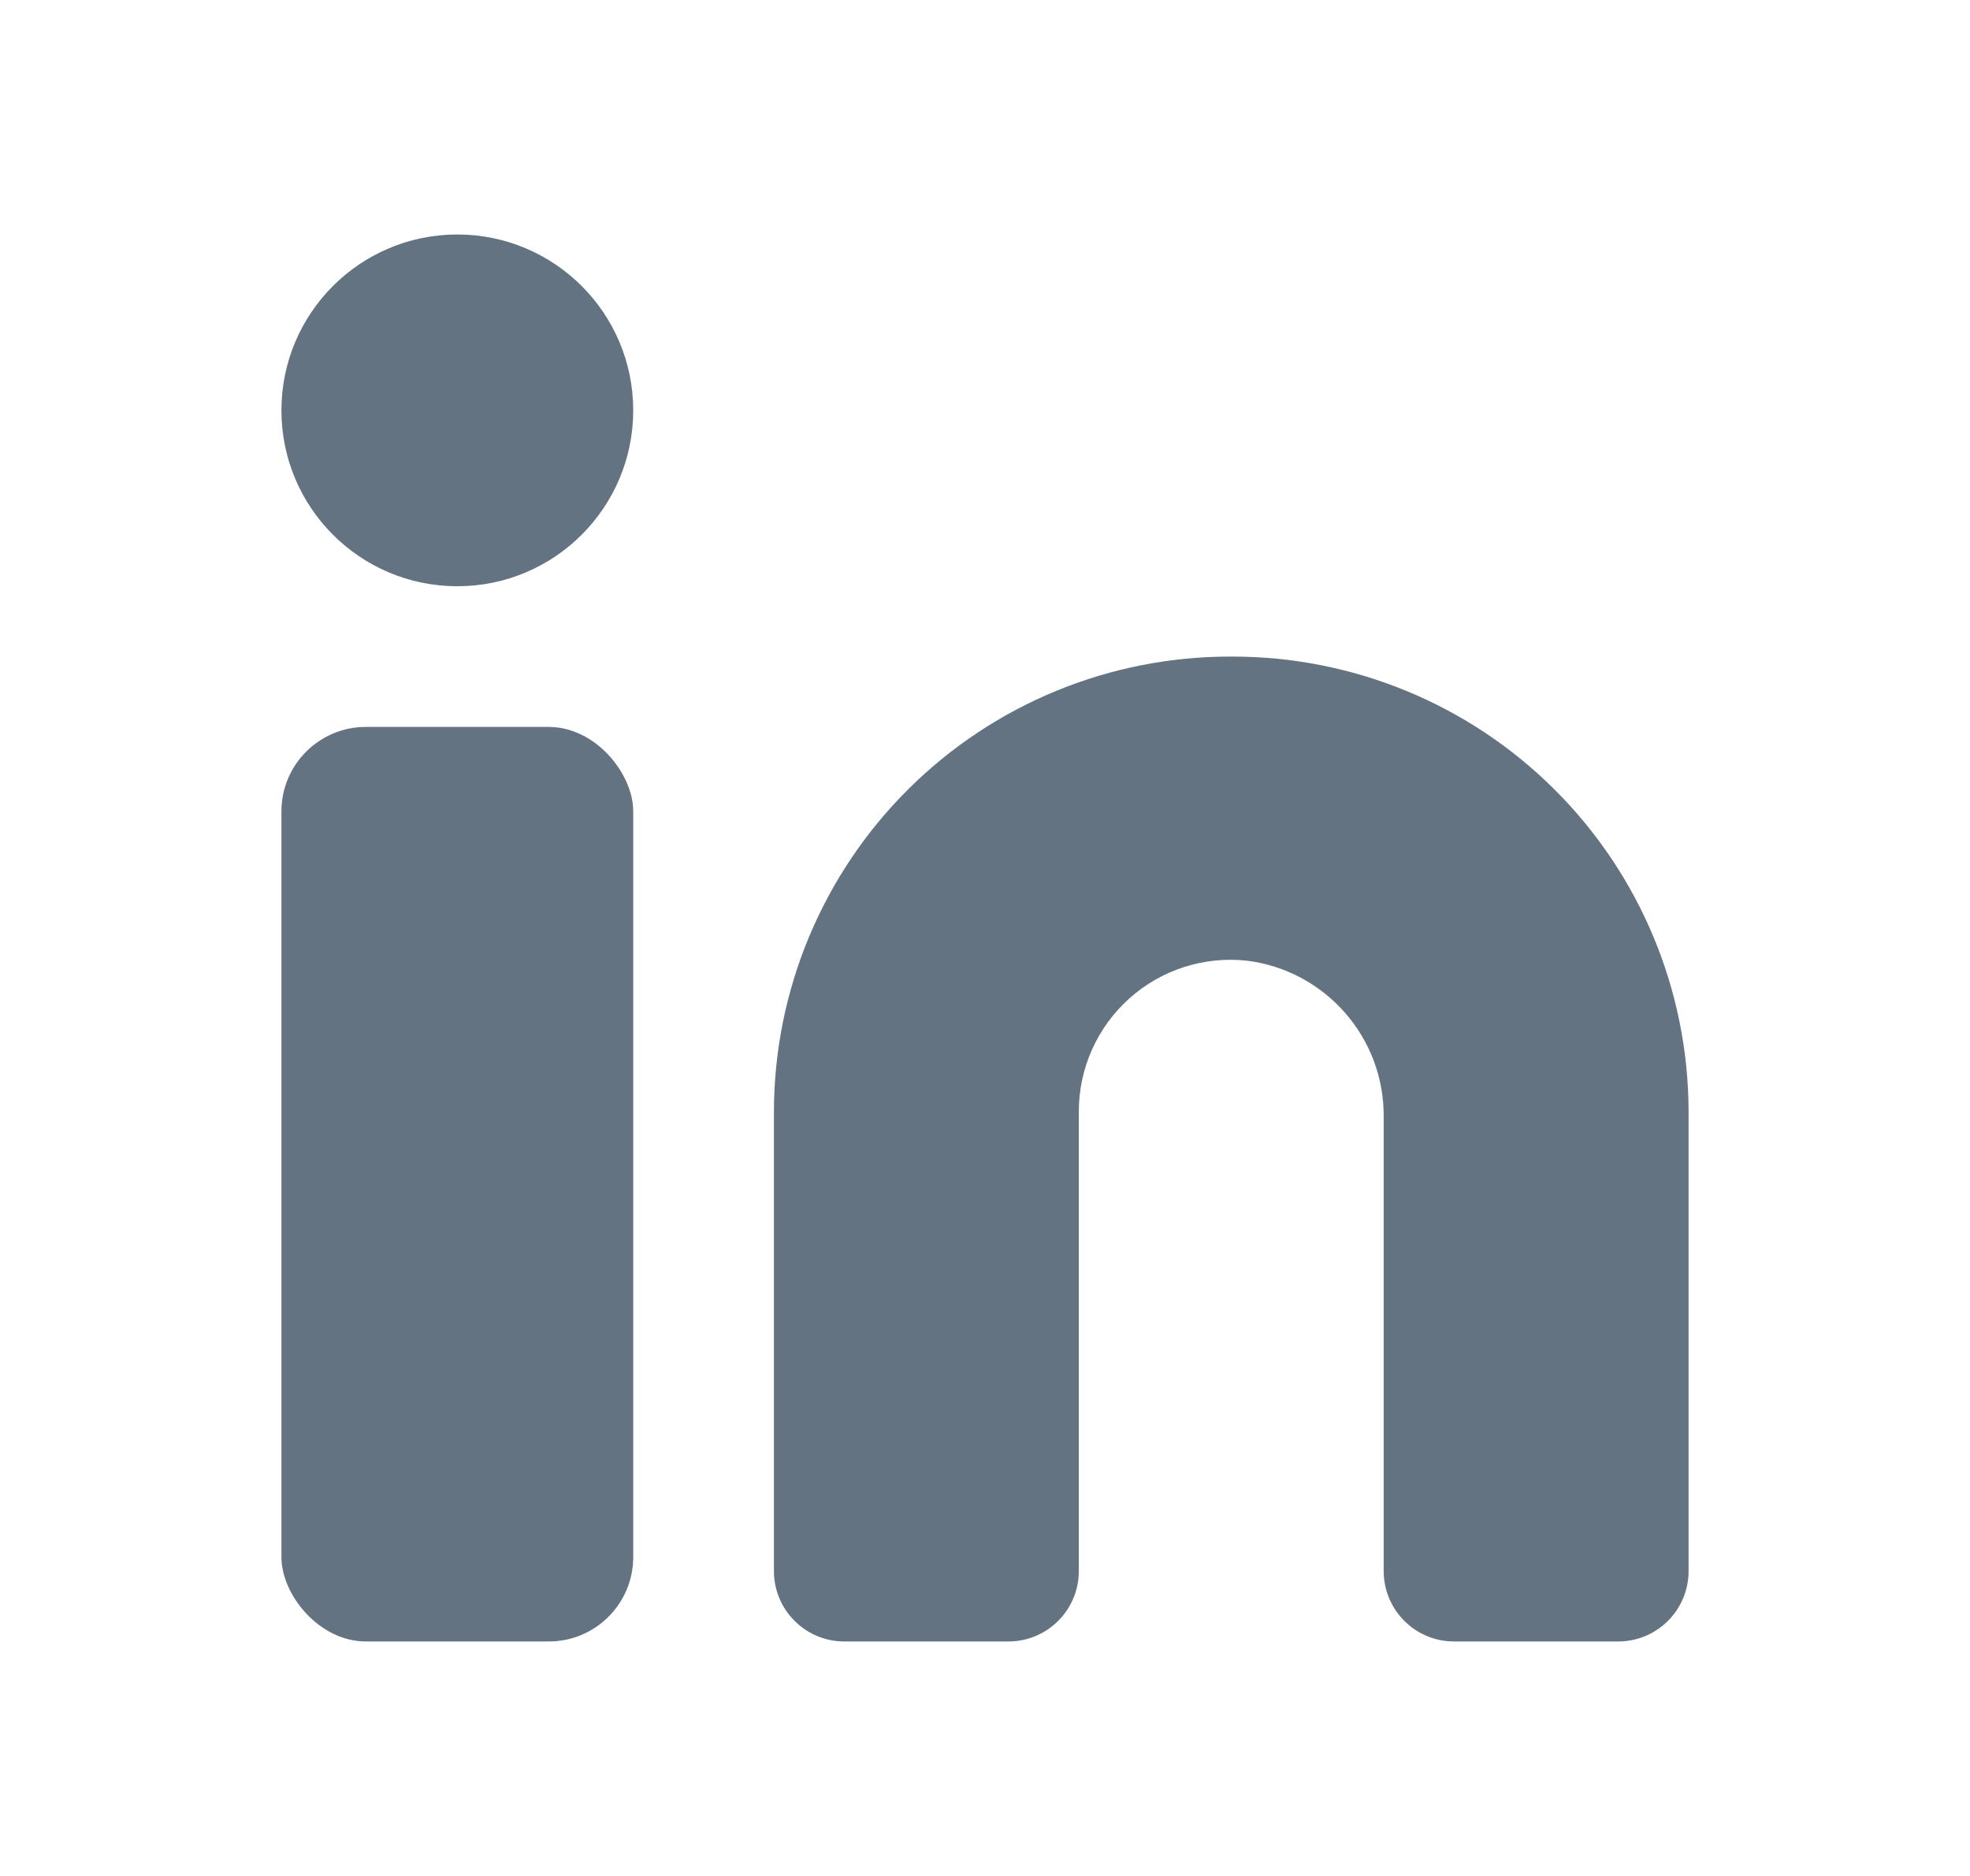 <svg width="21" height="20" viewBox="0 0 21 20" fill="none" xmlns="http://www.w3.org/2000/svg">
    <path d="M13.125 7C11.835 6.996 10.596 7.504 9.682 8.414C8.767 9.324 8.252 10.56 8.25 11.85V16.75C8.25 16.949 8.329 17.14 8.47 17.28C8.61 17.421 8.801 17.5 9 17.5H10.75C11.164 17.5 11.5 17.164 11.5 16.75V11.85C11.5 11.391 11.695 10.953 12.037 10.646C12.379 10.339 12.835 10.192 13.292 10.242C14.13 10.347 14.757 11.063 14.75 11.908V16.75C14.75 17.164 15.086 17.5 15.5 17.5H17.25C17.664 17.5 18 17.164 18 16.75V11.85C17.998 10.56 17.483 9.324 16.568 8.414C15.654 7.504 14.415 6.996 13.125 7Z" fill="#637381"/>
    <rect x="3" y="7.75" width="3.75" height="9.75" rx="0.9"  fill="#637381"/>
    <circle cx="4.875" cy="4.375" r="1.875" fill="#637381"/>
</svg>
